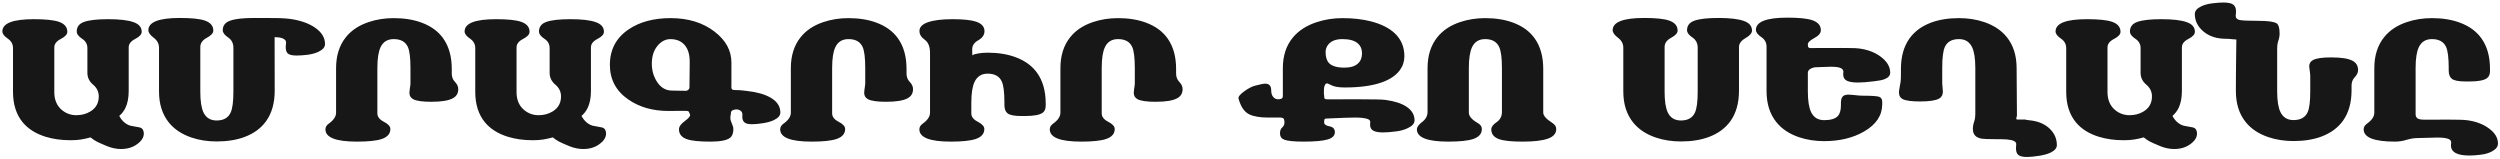 <svg width="961" height="61" viewBox="0 0 961 61" fill="none" xmlns="http://www.w3.org/2000/svg">
<path d="M55.281 51.344C55.281 52.823 54.427 54.177 52.719 55.406C51.031 56.656 48.958 57.281 46.5 57.281C45.604 57.281 44.719 57.188 43.844 57C42.99 56.833 42.073 56.552 41.094 56.156C39.052 55.302 37.76 54.729 37.219 54.438C36.365 53.979 35.562 53.438 34.812 52.812C33.521 53.167 32.292 53.438 31.125 53.625C29.958 53.812 28.635 53.906 27.156 53.906C23.615 53.906 20.396 53.458 17.5 52.562C13.771 51.396 10.865 49.573 8.781 47.094C6.26 44.073 5 40.135 5 35.281V18.5C5 16.958 4.312 15.729 2.938 14.812C1.583 13.875 0.906 12.969 0.906 12.094C0.906 8.948 4.938 7.375 13 7.375C17.417 7.375 20.594 7.698 22.531 8.344C24.76 9.094 25.875 10.385 25.875 12.219C25.875 13.198 25.042 14.115 23.375 14.969C21.708 15.823 20.875 16.906 20.875 18.219V35.406C20.875 38.365 21.844 40.656 23.781 42.281C25.385 43.615 27.24 44.281 29.344 44.281C31.344 44.281 33.125 43.812 34.688 42.875C36.875 41.562 37.969 39.625 37.969 37.062C37.969 35.271 37.24 33.76 35.781 32.531C34.323 31.302 33.594 29.792 33.594 28V18.5C33.594 16.958 32.906 15.75 31.531 14.875C30.177 13.979 29.5 13.052 29.5 12.094C29.5 10.302 30.458 9.073 32.375 8.406C34.292 7.719 37.365 7.375 41.594 7.375C45.927 7.375 49.156 7.75 51.281 8.5C53.406 9.229 54.469 10.469 54.469 12.219C54.469 13.198 53.635 14.115 51.969 14.969C50.302 15.823 49.469 16.906 49.469 18.219V35C49.469 37.604 49.042 39.781 48.188 41.531C47.625 42.677 46.844 43.688 45.844 44.562C46.885 46.5 48.302 47.75 50.094 48.312C51.323 48.542 52.552 48.771 53.781 49C54.344 49.188 54.729 49.479 54.938 49.875C55.167 50.271 55.281 50.76 55.281 51.344ZM124.938 16.938C124.938 18.125 124.094 19.115 122.406 19.906C121.198 20.469 119.792 20.854 118.188 21.062C116.604 21.25 115.229 21.344 114.062 21.344C112.438 21.344 111.323 21.104 110.719 20.625C110.135 20.146 109.844 19.365 109.844 18.281C109.844 18.094 109.844 17.906 109.844 17.719C109.906 17.24 109.948 16.875 109.969 16.625C110.073 15.729 109.583 15.083 108.5 14.688C107.729 14.417 106.75 14.281 105.562 14.281L105.594 34.844C105.594 39.594 104.49 43.51 102.281 46.594C100.323 49.302 97.562 51.323 94 52.656C90.917 53.802 87.344 54.375 83.281 54.375C79.802 54.375 76.583 53.875 73.625 52.875C69.917 51.625 67.01 49.698 64.906 47.094C62.385 43.969 61.125 39.979 61.125 35.125V18.344C61.125 16.802 60.438 15.521 59.062 14.5C57.708 13.458 57.031 12.5 57.031 11.625C57.031 8.479 61.062 6.906 69.125 6.906C73.542 6.906 76.719 7.229 78.656 7.875C80.885 8.625 82 9.917 82 11.75C82 12.708 81.167 13.635 79.5 14.531C77.833 15.427 77 16.604 77 18.062V35.25C77 38.854 77.406 41.51 78.219 43.219C79.198 45.281 80.885 46.312 83.281 46.312C85.927 46.312 87.719 45.302 88.656 43.281C89.365 41.74 89.719 39.062 89.719 35.25V18.344C89.719 16.615 89.031 15.292 87.656 14.375C86.302 13.458 85.625 12.542 85.625 11.625C85.625 9.833 86.583 8.604 88.5 7.938C90.417 7.25 93.49 6.906 97.719 6.906C100.219 6.906 102.865 6.917 105.656 6.938C108.448 6.958 110.698 7.115 112.406 7.406C115.99 8.01 118.917 9.104 121.188 10.688C123.688 12.438 124.938 14.521 124.938 16.938ZM176.156 34.281C176.156 35.865 175.458 37.031 174.062 37.781C172.417 38.677 169.656 39.125 165.781 39.125C162.427 39.125 160.125 38.802 158.875 38.156C157.875 37.635 157.375 36.802 157.375 35.656C157.375 35.323 157.417 34.896 157.5 34.375C157.688 33.188 157.781 32.417 157.781 32.062V26.094C157.781 22.219 157.448 19.542 156.781 18.062C155.865 16.042 154.052 15.031 151.344 15.031C148.969 15.031 147.292 16.052 146.312 18.094C145.479 19.823 145.062 22.49 145.062 26.094V43.594C145.062 44.885 145.896 45.958 147.562 46.812C149.229 47.667 150.062 48.594 150.062 49.594C150.062 51.406 148.948 52.688 146.719 53.438C144.719 54.104 141.542 54.438 137.188 54.438C129.125 54.438 125.094 52.865 125.094 49.719C125.094 48.865 125.521 48.135 126.375 47.531C128.25 46.198 129.188 44.792 129.188 43.312V26.219C129.188 21.385 130.448 17.406 132.969 14.281C135.052 11.677 137.948 9.75 141.656 8.5C144.656 7.479 147.885 6.969 151.344 6.969C155.365 6.969 158.927 7.542 162.031 8.688C165.656 10.021 168.427 12.031 170.344 14.719C172.552 17.802 173.656 21.729 173.656 26.5V28.281C173.656 29.573 174.073 30.646 174.906 31.5C175.74 32.354 176.156 33.281 176.156 34.281ZM232.969 51.344C232.969 52.823 232.115 54.177 230.406 55.406C228.719 56.656 226.646 57.281 224.188 57.281C223.292 57.281 222.406 57.188 221.531 57C220.677 56.833 219.76 56.552 218.781 56.156C216.74 55.302 215.448 54.729 214.906 54.438C214.052 53.979 213.25 53.438 212.5 52.812C211.208 53.167 209.979 53.438 208.812 53.625C207.646 53.812 206.323 53.906 204.844 53.906C201.302 53.906 198.083 53.458 195.188 52.562C191.458 51.396 188.552 49.573 186.469 47.094C183.948 44.073 182.688 40.135 182.688 35.281V18.5C182.688 16.958 182 15.729 180.625 14.812C179.271 13.875 178.594 12.969 178.594 12.094C178.594 8.948 182.625 7.375 190.688 7.375C195.104 7.375 198.281 7.698 200.219 8.344C202.448 9.094 203.562 10.385 203.562 12.219C203.562 13.198 202.729 14.115 201.062 14.969C199.396 15.823 198.562 16.906 198.562 18.219V35.406C198.562 38.365 199.531 40.656 201.469 42.281C203.073 43.615 204.927 44.281 207.031 44.281C209.031 44.281 210.812 43.812 212.375 42.875C214.562 41.562 215.656 39.625 215.656 37.062C215.656 35.271 214.927 33.76 213.469 32.531C212.01 31.302 211.281 29.792 211.281 28V18.5C211.281 16.958 210.594 15.75 209.219 14.875C207.865 13.979 207.188 13.052 207.188 12.094C207.188 10.302 208.146 9.073 210.062 8.406C211.979 7.719 215.052 7.375 219.281 7.375C223.615 7.375 226.844 7.75 228.969 8.5C231.094 9.229 232.156 10.469 232.156 12.219C232.156 13.198 231.323 14.115 229.656 14.969C227.99 15.823 227.156 16.906 227.156 18.219V35C227.156 37.604 226.729 39.781 225.875 41.531C225.312 42.677 224.531 43.688 223.531 44.562C224.573 46.5 225.99 47.75 227.781 48.312C229.01 48.542 230.24 48.771 231.469 49C232.031 49.188 232.417 49.479 232.625 49.875C232.854 50.271 232.969 50.76 232.969 51.344ZM299.969 43.25C299.969 44.417 299.125 45.396 297.438 46.188C296.292 46.729 294.875 47.125 293.188 47.375C291.5 47.625 290.115 47.75 289.031 47.75C287.781 47.75 286.875 47.552 286.312 47.156C285.667 46.698 285.344 45.948 285.344 44.906C285.365 44.594 285.375 44.323 285.375 44.094C285.375 43.427 285.156 42.927 284.719 42.594C284.281 42.24 283.729 42.062 283.062 42.062C282.625 42.062 282.198 42.146 281.781 42.312C281.365 42.479 281.104 42.74 281 43.094C280.979 43.198 280.969 43.365 280.969 43.594C280.823 44.26 280.75 44.854 280.75 45.375C280.75 46 281.01 46.875 281.531 48C281.781 48.542 281.906 49.073 281.906 49.594C281.906 51.198 281.469 52.333 280.594 53C279.323 53.958 276.823 54.438 273.094 54.438C268.823 54.438 265.802 54.125 264.031 53.5C262.01 52.792 261 51.531 261 49.719C261 48.698 261.708 47.667 263.125 46.625C264.562 45.562 265.281 44.781 265.281 44.281C265.281 44.094 265.219 43.885 265.094 43.656C264.99 43.406 264.885 43.167 264.781 42.938C264.615 42.729 264.292 42.625 263.812 42.625C262.333 42.625 261.073 42.625 260.031 42.625C259.01 42.625 257.99 42.635 256.969 42.656C250.927 42.656 245.781 41.188 241.531 38.25C236.802 34.979 234.438 30.542 234.438 24.938C234.438 19.083 236.844 14.531 241.656 11.281C245.927 8.406 251.302 6.969 257.781 6.969C264.573 6.969 270.219 8.708 274.719 12.188C279.01 15.5 281.156 19.448 281.156 24.031V32.938C281.135 33.188 281.125 33.375 281.125 33.5C281.125 33.854 281.219 34.135 281.406 34.344C281.615 34.531 282.031 34.625 282.656 34.625C283.76 34.625 284.635 34.667 285.281 34.75C285.927 34.833 286.562 34.906 287.188 34.969C290.917 35.385 293.885 36.219 296.094 37.469C298.677 38.927 299.969 40.854 299.969 43.25ZM265.125 23.75C265.125 20.521 264.271 18.167 262.562 16.688C261.292 15.583 259.698 15.031 257.781 15.031C255.698 15.031 253.917 16.021 252.438 18C251.188 19.688 250.562 21.854 250.562 24.5C250.562 26.979 251.177 29.219 252.406 31.219C253.885 33.615 255.844 34.812 258.281 34.812C259.094 34.833 260.177 34.854 261.531 34.875C262.885 34.896 263.646 34.906 263.812 34.906C264.083 34.823 264.281 34.74 264.406 34.656C264.823 34.385 265.031 34 265.031 33.5L265.125 23.75ZM350.969 34.281C350.969 35.865 350.271 37.031 348.875 37.781C347.229 38.677 344.469 39.125 340.594 39.125C337.24 39.125 334.938 38.802 333.688 38.156C332.688 37.635 332.188 36.802 332.188 35.656C332.188 35.323 332.229 34.896 332.312 34.375C332.5 33.188 332.594 32.417 332.594 32.062V26.094C332.594 22.219 332.26 19.542 331.594 18.062C330.677 16.042 328.865 15.031 326.156 15.031C323.781 15.031 322.104 16.052 321.125 18.094C320.292 19.823 319.875 22.49 319.875 26.094V43.594C319.875 44.885 320.708 45.958 322.375 46.812C324.042 47.667 324.875 48.594 324.875 49.594C324.875 51.406 323.76 52.688 321.531 53.438C319.531 54.104 316.354 54.438 312 54.438C303.938 54.438 299.906 52.865 299.906 49.719C299.906 48.865 300.333 48.135 301.188 47.531C303.062 46.198 304 44.792 304 43.312V26.219C304 21.385 305.26 17.406 307.781 14.281C309.865 11.677 312.76 9.75 316.469 8.5C319.469 7.479 322.698 6.969 326.156 6.969C330.177 6.969 333.74 7.542 336.844 8.688C340.469 10.021 343.24 12.031 345.156 14.719C347.365 17.802 348.469 21.729 348.469 26.5V28.281C348.469 29.573 348.885 30.646 349.719 31.5C350.552 32.354 350.969 33.281 350.969 34.281ZM401.969 40.625C401.969 41.896 401.562 42.812 400.75 43.375C399.583 44.188 397.365 44.594 394.094 44.594H392.5C389.812 44.594 388.052 44.229 387.219 43.5C386.469 42.854 386.094 41.802 386.094 40.344V39.375C386.094 35.5 385.76 32.823 385.094 31.344C384.177 29.323 382.365 28.312 379.656 28.312C377.302 28.312 375.625 29.365 374.625 31.469C373.792 33.219 373.375 35.906 373.375 39.531V43.594C373.375 44.885 374.208 45.958 375.875 46.812C377.542 47.667 378.375 48.594 378.375 49.594C378.375 51.406 377.26 52.688 375.031 53.438C373.031 54.104 369.854 54.438 365.5 54.438C357.438 54.438 353.406 52.865 353.406 49.719C353.406 48.865 353.833 48.135 354.688 47.531C356.562 46.198 357.5 44.792 357.5 43.312V20.344C357.5 17.927 356.823 16.24 355.469 15.281C354.115 14.323 353.438 13.198 353.438 11.906C353.438 10.406 354.542 9.281 356.75 8.531C358.979 7.76 362.094 7.375 366.094 7.375C370.26 7.375 373.281 7.688 375.156 8.312C377.344 9.042 378.438 10.26 378.438 11.969C378.438 13.406 377.646 14.573 376.062 15.469C374.5 16.344 373.719 17.479 373.719 18.875L373.75 21.281C374.146 20.969 374.927 20.719 376.094 20.531C377.281 20.344 378.469 20.25 379.656 20.25C383.677 20.25 387.24 20.823 390.344 21.969C393.969 23.302 396.74 25.312 398.656 28C400.865 31.083 401.969 35.01 401.969 39.781V40.625ZM454.594 34.281C454.594 35.865 453.896 37.031 452.5 37.781C450.854 38.677 448.094 39.125 444.219 39.125C440.865 39.125 438.562 38.802 437.312 38.156C436.312 37.635 435.812 36.802 435.812 35.656C435.812 35.323 435.854 34.896 435.938 34.375C436.125 33.188 436.219 32.417 436.219 32.062V26.094C436.219 22.219 435.885 19.542 435.219 18.062C434.302 16.042 432.49 15.031 429.781 15.031C427.406 15.031 425.729 16.052 424.75 18.094C423.917 19.823 423.5 22.49 423.5 26.094V43.594C423.5 44.885 424.333 45.958 426 46.812C427.667 47.667 428.5 48.594 428.5 49.594C428.5 51.406 427.385 52.688 425.156 53.438C423.156 54.104 419.979 54.438 415.625 54.438C407.562 54.438 403.531 52.865 403.531 49.719C403.531 48.865 403.958 48.135 404.812 47.531C406.688 46.198 407.625 44.792 407.625 43.312V26.219C407.625 21.385 408.885 17.406 411.406 14.281C413.49 11.677 416.385 9.75 420.094 8.5C423.094 7.479 426.323 6.969 429.781 6.969C433.802 6.969 437.365 7.542 440.469 8.688C444.094 10.021 446.865 12.031 448.781 14.719C450.99 17.802 452.094 21.729 452.094 26.5V28.281C452.094 29.573 452.51 30.646 453.344 31.5C454.177 32.354 454.594 33.281 454.594 34.281ZM516.812 26C519.125 26 520.854 25.469 522 24.406C523.042 23.448 523.562 22.146 523.562 20.5C523.562 18.917 523.052 17.667 522.031 16.75C520.76 15.604 518.771 15.031 516.062 15.031C513.604 15.031 511.812 15.688 510.688 17C509.938 17.875 509.562 18.875 509.562 20C509.562 21.896 509.99 23.302 510.844 24.219C511.948 25.406 513.938 26 516.812 26ZM487.469 45.188C484.344 45.188 481.938 44.781 480.25 43.969C478.333 43.052 476.948 41.031 476.094 37.906C475.906 37.219 476.656 36.271 478.344 35.062C479.906 33.938 481.271 33.229 482.438 32.938C483.312 32.729 483.781 32.615 483.844 32.594C484.948 32.302 485.76 32.156 486.281 32.156C487.031 32.156 487.594 32.333 487.969 32.688C488.427 33.125 488.656 33.833 488.656 34.812C488.656 35.833 488.906 36.646 489.406 37.25C489.927 37.854 490.542 38.156 491.25 38.156C492.021 38.156 492.562 38.01 492.875 37.719C493.062 37.552 493.146 37.229 493.125 36.75C493.125 33.688 493.125 31.573 493.125 30.406C493.125 29.219 493.125 27.823 493.125 26.219C493.125 21.385 494.448 17.406 497.094 14.281C499.281 11.698 502.312 9.771 506.188 8.5C509.292 7.479 512.583 6.969 516.062 6.969C520.167 6.969 523.854 7.396 527.125 8.25C531 9.271 534 10.781 536.125 12.781C538.604 15.115 539.844 18.052 539.844 21.594C539.844 23.594 539.271 25.375 538.125 26.938C536.667 28.938 534.385 30.5 531.281 31.625C527.573 32.958 522.771 33.625 516.875 33.625C515.583 33.625 514.479 33.531 513.562 33.344C512.667 33.156 511.688 32.781 510.625 32.219C510.438 32.115 510.25 32.062 510.062 32.062C509.771 32.062 509.521 32.26 509.312 32.656C509.271 32.74 509.198 32.927 509.094 33.219C509.01 33.49 508.958 33.833 508.938 34.25C508.917 34.667 508.906 34.906 508.906 34.969C508.906 35.427 508.906 35.771 508.906 36C508.927 36.229 508.958 36.458 509 36.688C509 37.354 509.073 37.771 509.219 37.938C509.365 38.104 509.771 38.188 510.438 38.188L521.5 38.156C524.729 38.156 527.188 38.177 528.875 38.219C530.583 38.24 531.823 38.302 532.594 38.406C536.094 38.885 538.792 39.76 540.688 41.031C542.729 42.406 543.75 44.156 543.75 46.281C543.75 47.469 542.844 48.479 541.031 49.312C539.719 49.917 538.281 50.312 536.719 50.5C534.615 50.771 532.927 50.906 531.656 50.906C529.948 50.906 528.688 50.677 527.875 50.219C527.062 49.76 526.656 48.99 526.656 47.906C526.656 47.531 526.677 47.25 526.719 47.062C526.844 46.375 526.385 45.896 525.344 45.625C524.302 45.333 522.812 45.188 520.875 45.188C519.562 45.188 518.188 45.219 516.75 45.281C512.458 45.469 510.198 45.562 509.969 45.562C509.427 45.562 509.125 45.74 509.062 46.094C509.021 46.427 509 46.74 509 47.031C509 47.802 509.688 48.312 511.062 48.562C512.438 48.812 513.125 49.562 513.125 50.812C513.125 52.146 512.177 53.083 510.281 53.625C508.406 54.167 505.354 54.438 501.125 54.438C497.333 54.438 494.812 54.177 493.562 53.656C492.542 53.24 492.031 52.448 492.031 51.281C492.031 50.24 492.312 49.479 492.875 49C493.458 48.5 493.75 47.854 493.75 47.062C493.75 46.312 493.625 45.812 493.375 45.562C493.125 45.312 492.729 45.188 492.188 45.188H487.469ZM598.219 49.594C598.219 51.323 597.135 52.562 594.969 53.312C592.823 54.062 589.615 54.438 585.344 54.438C581.073 54.438 578.052 54.125 576.281 53.5C574.26 52.792 573.25 51.531 573.25 49.719C573.25 48.802 573.927 47.885 575.281 46.969C576.656 46.052 577.344 44.729 577.344 43V26.094C577.344 22.281 576.99 19.604 576.281 18.062C575.344 16.042 573.552 15.031 570.906 15.031C568.531 15.031 566.854 16.052 565.875 18.094C565.042 19.844 564.625 22.51 564.625 26.094V43.281C564.625 44.656 565.76 45.99 568.031 47.281C569.094 47.885 569.625 48.656 569.625 49.594C569.625 51.406 568.51 52.688 566.281 53.438C564.281 54.104 561.104 54.438 556.75 54.438C548.688 54.438 544.656 52.865 544.656 49.719C544.656 48.844 545.333 47.896 546.688 46.875C548.062 45.833 548.75 44.542 548.75 43V26.219C548.75 21.385 550.01 17.406 552.531 14.281C554.615 11.677 557.51 9.75 561.219 8.5C564.219 7.479 567.448 6.969 570.906 6.969C574.927 6.969 578.49 7.542 581.594 8.688C585.219 10.021 587.99 12.031 589.906 14.719C592.115 17.802 593.219 21.729 593.219 26.5V43.281C593.219 44.448 594.354 45.75 596.625 47.188C597.688 47.854 598.219 48.656 598.219 49.594ZM673.469 11.75C673.469 12.729 672.635 13.698 670.969 14.656C669.302 15.615 668.469 16.75 668.469 18.062V34.844C668.469 39.594 667.365 43.51 665.156 46.594C663.198 49.302 660.438 51.323 656.875 52.656C653.792 53.802 650.219 54.375 646.156 54.375C642.677 54.375 639.458 53.875 636.5 52.875C632.792 51.625 629.885 49.698 627.781 47.094C625.26 43.969 624 39.979 624 35.125V18.344C624 16.802 623.312 15.521 621.938 14.5C620.583 13.458 619.906 12.5 619.906 11.625C619.906 8.479 623.938 6.906 632 6.906C636.417 6.906 639.594 7.229 641.531 7.875C643.76 8.625 644.875 9.917 644.875 11.75C644.875 12.708 644.042 13.635 642.375 14.531C640.708 15.427 639.875 16.604 639.875 18.062V35.25C639.875 38.854 640.281 41.51 641.094 43.219C642.073 45.281 643.76 46.312 646.156 46.312C648.802 46.312 650.594 45.302 651.531 43.281C652.24 41.74 652.594 39.062 652.594 35.25V18.344C652.594 16.615 651.906 15.292 650.531 14.375C649.177 13.458 648.5 12.542 648.5 11.625C648.5 9.833 649.458 8.604 651.375 7.938C653.292 7.25 656.365 6.906 660.594 6.906C664.927 6.906 668.156 7.281 670.281 8.031C672.406 8.76 673.469 10 673.469 11.75ZM726.594 27.938C726.594 29.083 725.812 29.938 724.25 30.5C723.458 30.792 722.156 31.042 720.344 31.25C717.906 31.562 715.844 31.719 714.156 31.719C712.219 31.719 710.792 31.479 709.875 31C708.979 30.521 708.531 29.729 708.531 28.625C708.531 28.5 708.531 28.375 708.531 28.25C708.573 28.083 708.594 27.958 708.594 27.875C708.719 27.021 708.292 26.417 707.312 26.062C706.562 25.792 705.365 25.656 703.719 25.656C703.052 25.656 702.094 25.688 700.844 25.75C699.594 25.812 698.729 25.844 698.25 25.844C697.438 25.844 696.677 26.042 695.969 26.438C695.281 26.833 694.938 27.344 694.938 27.969V35.125C694.938 38.708 695.354 41.365 696.188 43.094C697.188 45.156 698.865 46.188 701.219 46.188C703.74 46.188 705.49 45.656 706.469 44.594C707.26 43.74 707.656 42.354 707.656 40.438V39.469C707.656 38.281 707.927 37.448 708.469 36.969C708.927 36.573 709.646 36.375 710.625 36.375C711.062 36.375 711.646 36.417 712.375 36.5C714.042 36.688 715.135 36.781 715.656 36.781C719.24 36.781 721.448 36.917 722.281 37.188C723.115 37.458 723.531 38.125 723.531 39.188V40.031C723.531 44.365 721.198 47.875 716.531 50.562C712.26 53.021 707.156 54.25 701.219 54.25C697.74 54.25 694.521 53.75 691.562 52.75C687.854 51.5 684.948 49.573 682.844 46.969C680.323 43.844 679.062 39.854 679.062 35V17.906C679.062 16.365 678.375 15.135 677 14.219C675.646 13.281 674.969 12.375 674.969 11.5C674.969 8.354 679 6.781 687.062 6.781C691.479 6.781 694.656 7.104 696.594 7.75C698.823 8.5 699.938 9.792 699.938 11.625C699.938 12.729 699.104 13.729 697.438 14.625C695.771 15.521 694.938 16.312 694.938 17C694.938 17.458 694.958 17.75 695 17.875C695.125 18.271 695.427 18.469 695.906 18.469L707.531 18.438C708.656 18.438 709.906 18.448 711.281 18.469C712.677 18.469 713.844 18.531 714.781 18.656C718.156 19.115 720.969 20.229 723.219 22C725.469 23.771 726.594 25.75 726.594 27.938ZM767.188 53.5C764.438 53.5 762.656 53.438 761.844 53.312C759.531 52.958 758.375 51.719 758.375 49.594C758.375 48.615 758.531 47.698 758.844 46.844C759.156 45.99 759.312 44.906 759.312 43.594V26.094C759.312 22.51 758.896 19.854 758.062 18.125C757.062 16.062 755.385 15.031 753.031 15.031C750.323 15.031 748.51 16.042 747.594 18.062C746.927 19.542 746.594 22.219 746.594 26.094V32.062C746.594 32.417 746.635 32.948 746.719 33.656C746.802 34.365 746.844 34.875 746.844 35.188C746.844 36.458 746.354 37.365 745.375 37.906C744.062 38.635 741.625 39 738.062 39C734.833 39 732.625 38.708 731.438 38.125C730.458 37.646 729.969 36.812 729.969 35.625C729.969 35.438 729.969 35.281 729.969 35.156C729.99 35.01 730.031 34.719 730.094 34.281C730.344 32.865 730.51 31.896 730.594 31.375C730.677 30.833 730.719 29.802 730.719 28.281V26.5C730.719 21.75 731.823 17.833 734.031 14.75C735.99 12.042 738.75 10.021 742.312 8.688C745.396 7.542 748.969 6.969 753.031 6.969C756.51 6.969 759.729 7.469 762.688 8.469C766.396 9.719 769.302 11.646 771.406 14.25C773.927 17.375 775.188 21.365 775.188 26.219L775.312 44.562C775.25 44.708 775.208 44.812 775.188 44.875C775.104 45.125 775.062 45.333 775.062 45.5C775.062 45.792 775.188 45.938 775.438 45.938C776.417 45.938 777.406 45.938 778.406 45.938C778.594 46.042 779.219 46.146 780.281 46.25C783.531 46.583 786.104 47.688 788 49.562C789.771 51.312 790.656 53.385 790.656 55.781C790.656 56.948 789.812 57.927 788.125 58.719C787 59.24 785.521 59.635 783.688 59.906C781.854 60.198 780.333 60.344 779.125 60.344C777.5 60.344 776.375 60.052 775.75 59.469C775.208 58.969 774.938 58.135 774.938 56.969C774.938 56.51 774.969 56.01 775.031 55.469C775.135 54.427 773.927 53.802 771.406 53.594C770.615 53.531 769.208 53.5 767.188 53.5ZM844.531 51.344C844.531 52.823 843.677 54.177 841.969 55.406C840.281 56.656 838.208 57.281 835.75 57.281C834.854 57.281 833.969 57.188 833.094 57C832.24 56.833 831.323 56.552 830.344 56.156C828.302 55.302 827.01 54.729 826.469 54.438C825.615 53.979 824.812 53.438 824.062 52.812C822.771 53.167 821.542 53.438 820.375 53.625C819.208 53.812 817.885 53.906 816.406 53.906C812.865 53.906 809.646 53.458 806.75 52.562C803.021 51.396 800.115 49.573 798.031 47.094C795.51 44.073 794.25 40.135 794.25 35.281V18.5C794.25 16.958 793.562 15.729 792.188 14.812C790.833 13.875 790.156 12.969 790.156 12.094C790.156 8.948 794.188 7.375 802.25 7.375C806.667 7.375 809.844 7.698 811.781 8.344C814.01 9.094 815.125 10.385 815.125 12.219C815.125 13.198 814.292 14.115 812.625 14.969C810.958 15.823 810.125 16.906 810.125 18.219V35.406C810.125 38.365 811.094 40.656 813.031 42.281C814.635 43.615 816.49 44.281 818.594 44.281C820.594 44.281 822.375 43.812 823.938 42.875C826.125 41.562 827.219 39.625 827.219 37.062C827.219 35.271 826.49 33.76 825.031 32.531C823.573 31.302 822.844 29.792 822.844 28V18.5C822.844 16.958 822.156 15.75 820.781 14.875C819.427 13.979 818.75 13.052 818.75 12.094C818.75 10.302 819.708 9.073 821.625 8.406C823.542 7.719 826.615 7.375 830.844 7.375C835.177 7.375 838.406 7.75 840.531 8.5C842.656 9.229 843.719 10.469 843.719 12.219C843.719 13.198 842.885 14.115 841.219 14.969C839.552 15.823 838.719 16.906 838.719 18.219V35C838.719 37.604 838.292 39.781 837.438 41.531C836.875 42.677 836.094 43.688 835.094 44.562C836.135 46.5 837.552 47.75 839.344 48.312C840.573 48.542 841.802 48.771 843.031 49C843.594 49.188 843.979 49.479 844.188 49.875C844.417 50.271 844.531 50.76 844.531 51.344ZM859.656 15.188C859.281 15.188 858.719 15.146 857.969 15.062C857.24 14.958 856.448 14.906 855.594 14.906C852.115 14.906 849.26 13.979 847.031 12.125C844.802 10.25 843.688 8 843.688 5.375C843.688 4.188 844.531 3.198 846.219 2.406C847.427 1.844 848.823 1.469 850.406 1.281C852.01 1.073 853.427 0.969 854.656 0.969C856.51 0.969 857.781 1.24 858.469 1.781C859.177 2.323 859.531 3.198 859.531 4.406C859.531 4.781 859.51 5.115 859.469 5.406C859.427 5.698 859.406 5.948 859.406 6.156C859.406 6.948 859.906 7.458 860.906 7.688C861.927 7.896 864.219 8 867.781 8C871.698 8 874.146 8.323 875.125 8.969C875.896 9.49 876.281 10.781 876.281 12.844C876.281 13.823 876.125 14.74 875.812 15.594C875.5 16.448 875.344 17.531 875.344 18.844V35.094C875.344 38.677 875.76 41.333 876.594 43.062C877.594 45.125 879.271 46.156 881.625 46.156C884.333 46.156 886.146 45.146 887.062 43.125C887.729 41.646 888.062 38.969 888.062 35.094V29.125C888.062 28.729 888.021 28.26 887.938 27.719C887.75 26.469 887.656 25.74 887.656 25.531C887.656 24.406 888.156 23.583 889.156 23.062C890.448 22.396 892.75 22.062 896.062 22.062C899.979 22.062 902.74 22.5 904.344 23.375C905.74 24.125 906.438 25.302 906.438 26.906C906.438 27.885 906.021 28.802 905.188 29.656C904.354 30.51 903.938 31.594 903.938 32.906V34.688C903.938 39.438 902.833 43.354 900.625 46.438C898.667 49.146 895.906 51.167 892.344 52.5C889.26 53.646 885.688 54.219 881.625 54.219C878.146 54.219 874.927 53.719 871.969 52.719C868.26 51.469 865.354 49.542 863.25 46.938C860.729 43.812 859.469 39.823 859.469 34.969C859.469 33.573 859.479 31.396 859.5 28.438C859.542 25.458 859.573 22.573 859.594 19.781C859.635 16.969 859.656 15.438 859.656 15.188ZM960.219 55.188C960.219 56.375 959.438 57.385 957.875 58.219C956.667 58.865 955.24 59.281 953.594 59.469C951.969 59.677 950.51 59.781 949.219 59.781C944.51 59.781 942.156 58.49 942.156 55.906C942.156 55.781 942.156 55.656 942.156 55.531C942.198 55.344 942.219 55.208 942.219 55.125C942.365 54.271 941.969 53.677 941.031 53.344C940.094 53.031 938.719 52.875 936.906 52.875C936.198 52.875 935.01 52.906 933.344 52.969C931.677 53.031 930.406 53.062 929.531 53.062C928.052 53.062 926.573 53.292 925.094 53.75C923.615 54.208 922.146 54.438 920.688 54.438C912.625 54.438 908.594 52.865 908.594 49.719C908.594 48.865 909.021 48.135 909.875 47.531C911.75 46.198 912.688 44.792 912.688 43.312V26.219C912.688 21.385 913.948 17.406 916.469 14.281C918.552 11.677 921.448 9.75 925.156 8.5C928.156 7.479 931.385 6.969 934.844 6.969C938.865 6.969 942.427 7.542 945.531 8.688C949.156 10.021 951.927 12.031 953.844 14.719C956.052 17.802 957.156 21.729 957.156 26.5V27.344C957.156 28.615 956.75 29.531 955.938 30.094C954.771 30.906 952.552 31.312 949.281 31.312H947.688C945 31.312 943.24 30.948 942.406 30.219C941.656 29.573 941.281 28.521 941.281 27.062V26.094C941.281 22.219 940.948 19.542 940.281 18.062C939.365 16.042 937.552 15.031 934.844 15.031C932.469 15.031 930.792 16.052 929.812 18.094C928.979 19.823 928.562 22.49 928.562 26.094V43.875C928.562 44.583 928.792 45.115 929.25 45.469C929.729 45.823 930.604 46 931.875 46C933.271 46 934.688 46 936.125 46C937.562 46 939.01 45.99 940.469 45.969C942.677 45.969 944.354 45.99 945.5 46.031C946.646 46.052 947.615 46.115 948.406 46.219C951.802 46.677 954.615 47.75 956.844 49.438C959.094 51.104 960.219 53.021 960.219 55.188Z" fill="#171717"/>
</svg>
